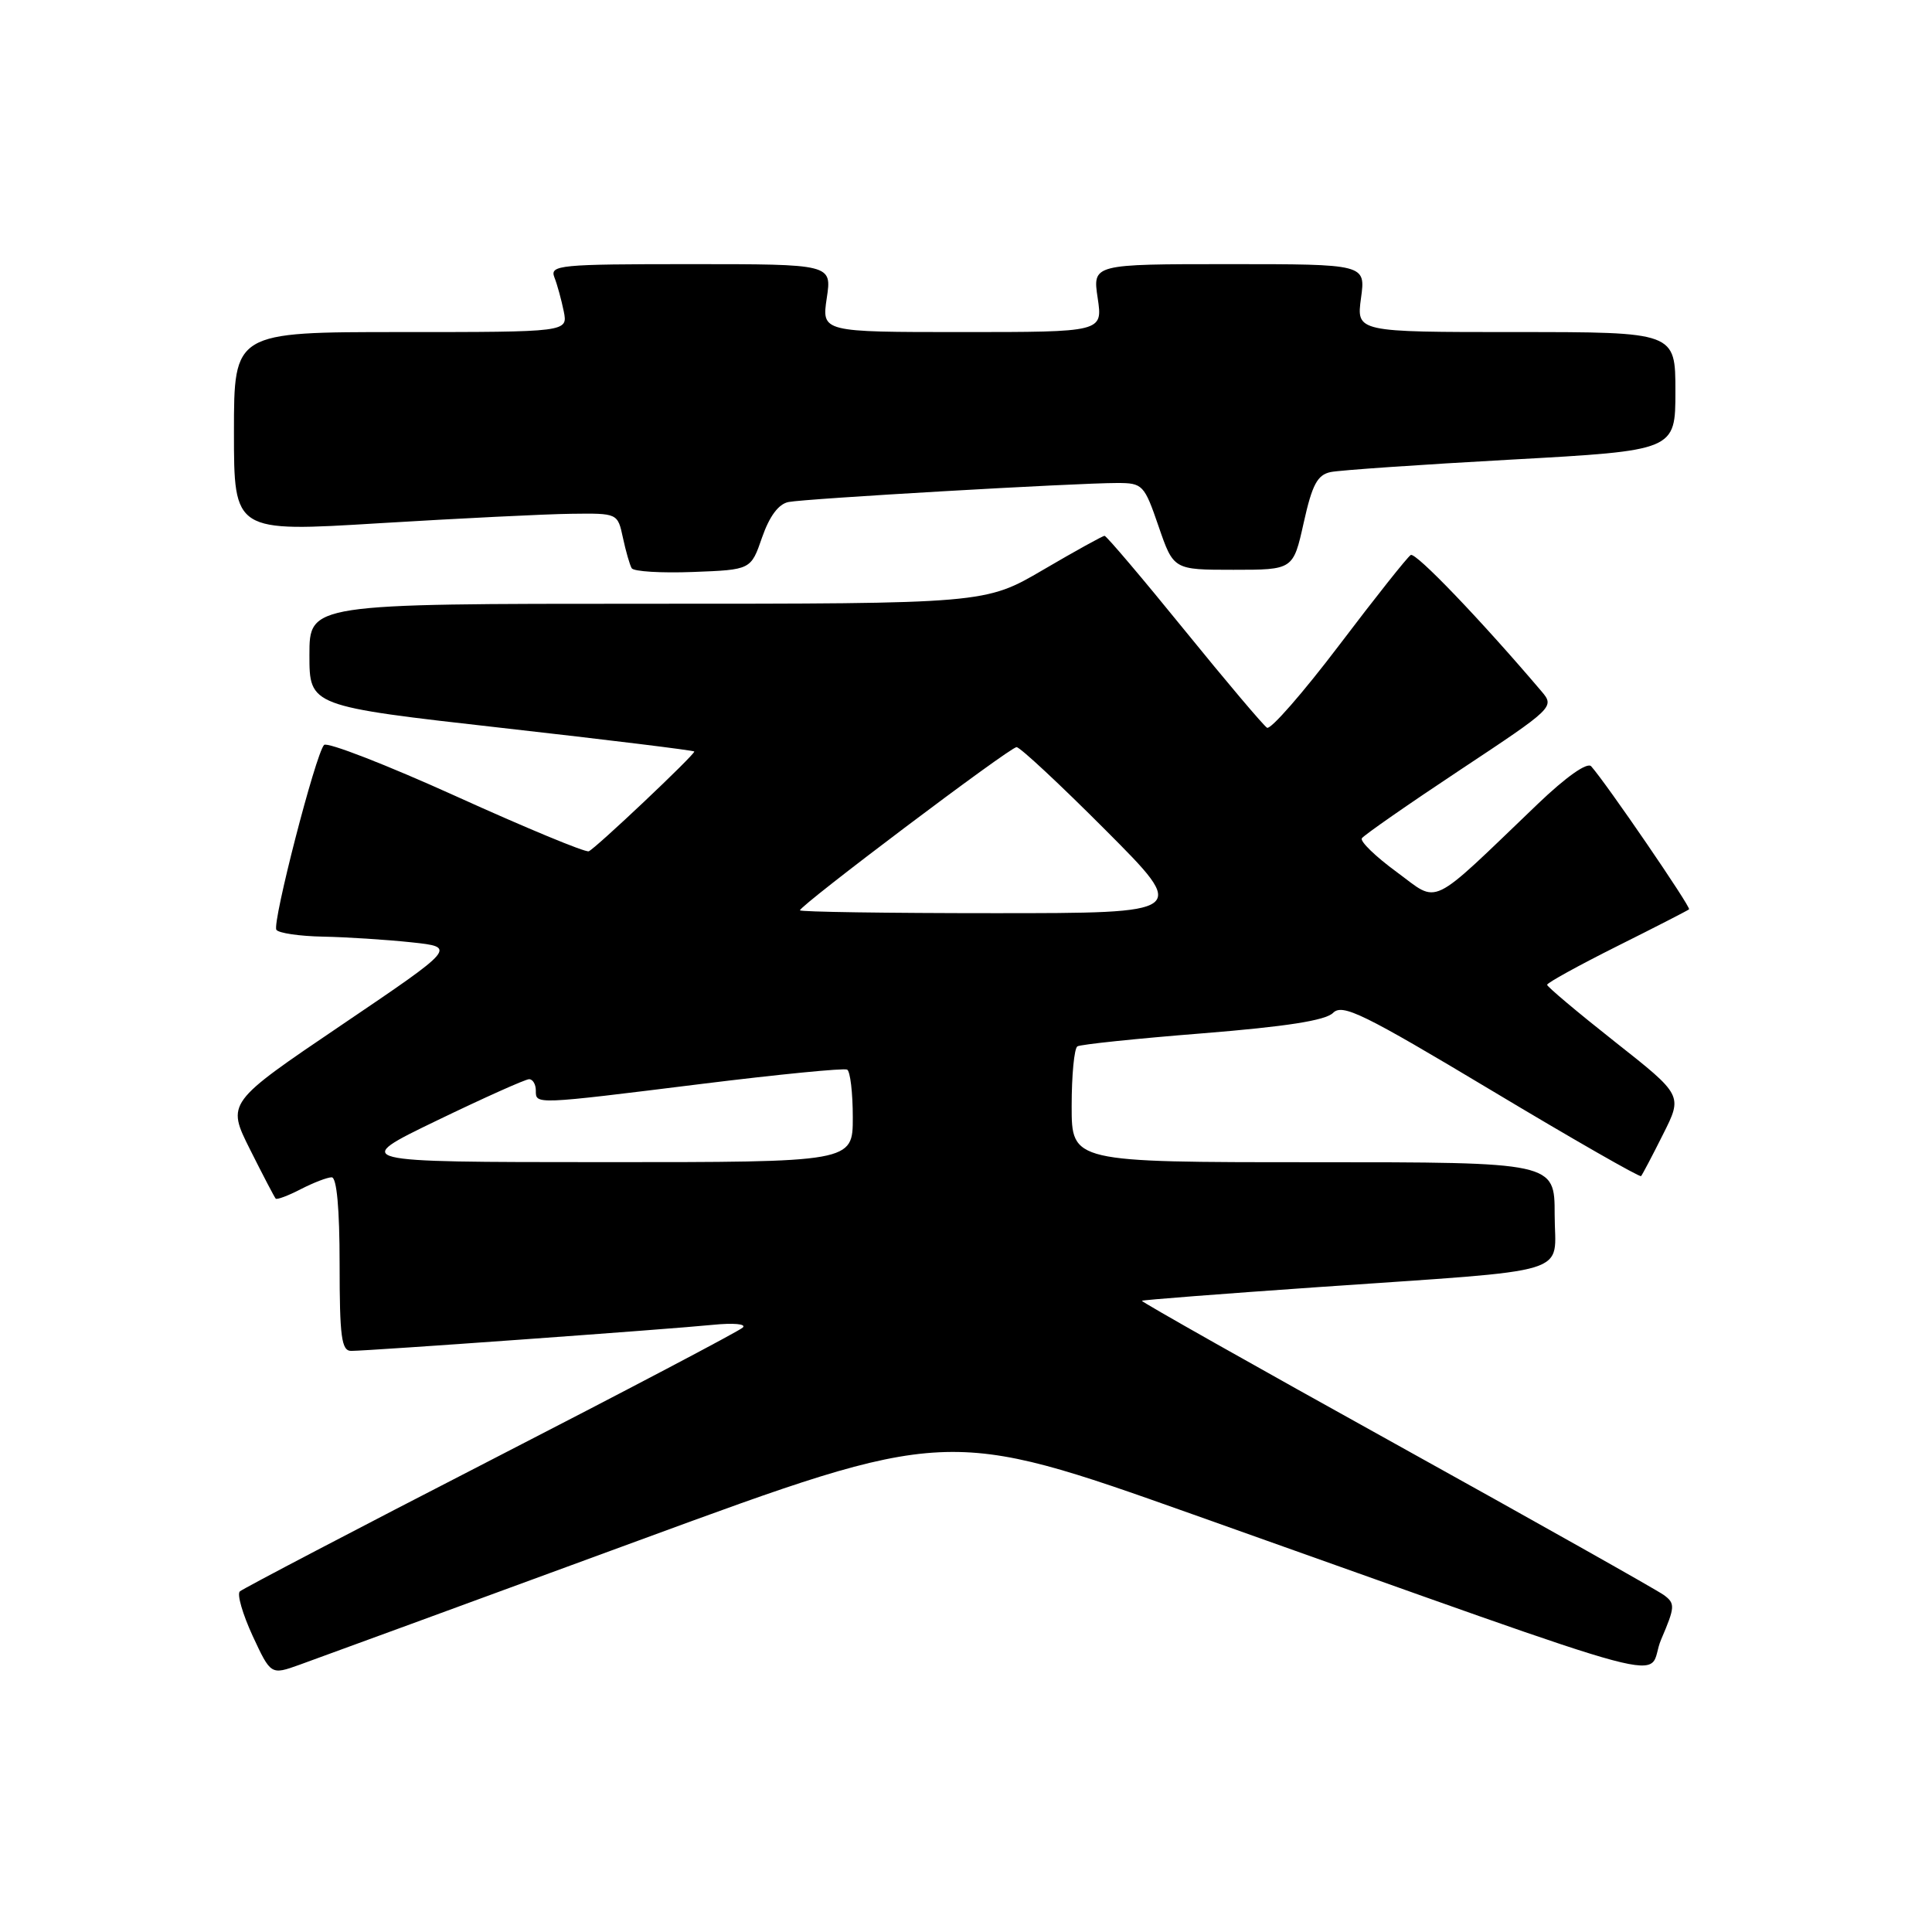 <?xml version="1.0" encoding="UTF-8" standalone="no"?>
<!DOCTYPE svg PUBLIC "-//W3C//DTD SVG 1.1//EN" "http://www.w3.org/Graphics/SVG/1.1/DTD/svg11.dtd" >
<svg xmlns="http://www.w3.org/2000/svg" xmlns:xlink="http://www.w3.org/1999/xlink" version="1.1" viewBox="0 0 256 256">
 <g >
 <path fill="currentColor"
d=" M 84.50 204.17 C 125.51 189.11 125.51 189.11 158.00 200.64 C 225.80 224.71 217.82 222.58 220.11 217.24 C 221.96 212.92 221.99 212.47 220.47 211.35 C 219.56 210.69 203.58 201.69 184.96 191.36 C 166.33 181.03 151.19 172.48 151.30 172.36 C 151.42 172.25 161.86 171.44 174.50 170.56 C 209.27 168.14 206.00 169.14 206.00 160.94 C 206.00 154.00 206.00 154.00 174.00 154.00 C 142.00 154.00 142.00 154.00 142.00 146.56 C 142.00 142.47 142.34 138.91 142.76 138.65 C 143.17 138.39 150.65 137.61 159.36 136.92 C 170.41 136.03 175.64 135.22 176.64 134.21 C 177.89 132.96 180.63 134.30 197.62 144.48 C 208.36 150.92 217.29 156.03 217.45 155.84 C 217.62 155.65 218.93 153.17 220.36 150.31 C 222.97 145.13 222.97 145.13 213.98 138.04 C 209.04 134.14 205.00 130.74 205.00 130.49 C 205.00 130.23 209.16 127.94 214.25 125.39 C 219.34 122.85 223.64 120.64 223.81 120.49 C 224.10 120.23 212.82 103.75 210.84 101.54 C 210.32 100.96 207.53 102.92 203.74 106.55 C 189.12 120.55 190.79 119.75 185.06 115.54 C 182.27 113.50 180.20 111.49 180.45 111.08 C 180.70 110.68 186.56 106.60 193.47 102.02 C 205.88 93.80 206.01 93.67 204.27 91.62 C 196.18 82.10 187.58 73.14 186.93 73.54 C 186.49 73.81 182.22 79.19 177.44 85.50 C 172.66 91.80 168.36 96.72 167.89 96.43 C 167.42 96.14 162.48 90.30 156.92 83.45 C 151.36 76.60 146.61 71.00 146.36 71.00 C 146.12 71.00 142.46 73.02 138.23 75.50 C 130.54 80.00 130.54 80.00 85.77 80.00 C 41.00 80.00 41.00 80.00 41.00 86.79 C 41.00 93.57 41.00 93.57 66.50 96.45 C 80.53 98.03 92.00 99.44 92.00 99.58 C 92.00 100.06 78.84 112.50 78.01 112.80 C 77.56 112.97 69.65 109.69 60.43 105.51 C 51.22 101.34 43.34 98.28 42.94 98.71 C 41.82 99.90 36.05 122.28 36.62 123.20 C 36.90 123.64 39.68 124.05 42.81 124.11 C 45.94 124.17 51.20 124.51 54.50 124.86 C 60.50 125.50 60.50 125.50 45.27 135.81 C 30.03 146.12 30.03 146.12 33.13 152.31 C 34.84 155.72 36.37 158.65 36.53 158.82 C 36.68 159.00 38.18 158.44 39.86 157.57 C 41.53 156.71 43.37 156.00 43.95 156.00 C 44.62 156.00 45.00 160.14 45.00 167.50 C 45.00 177.15 45.25 179.00 46.53 179.00 C 48.84 179.00 88.79 176.12 94.42 175.55 C 97.20 175.27 98.94 175.43 98.42 175.91 C 97.92 176.39 82.88 184.30 65.00 193.49 C 47.12 202.68 32.18 210.51 31.78 210.87 C 31.38 211.24 32.15 213.88 33.47 216.75 C 35.89 221.95 35.89 221.95 39.69 220.59 C 41.79 219.84 61.95 212.45 84.50 204.17 Z  M 100.98 71.21 C 101.96 68.40 103.16 66.78 104.48 66.52 C 106.74 66.07 142.55 64.00 148.03 64.00 C 151.41 64.00 151.62 64.22 153.52 69.75 C 155.50 75.50 155.50 75.50 163.43 75.50 C 171.36 75.50 171.36 75.50 172.75 69.25 C 173.87 64.21 174.56 62.92 176.32 62.55 C 177.52 62.30 188.29 61.56 200.25 60.90 C 222.00 59.70 222.00 59.70 222.00 51.85 C 222.00 44.00 222.00 44.00 200.86 44.00 C 179.73 44.00 179.73 44.00 180.34 39.50 C 180.96 35.00 180.96 35.00 162.87 35.00 C 144.77 35.00 144.77 35.00 145.45 39.50 C 146.12 44.00 146.12 44.00 127.50 44.00 C 108.88 44.00 108.88 44.00 109.55 39.50 C 110.23 35.00 110.23 35.00 91.51 35.00 C 74.09 35.00 72.83 35.12 73.46 36.75 C 73.84 37.71 74.39 39.74 74.70 41.25 C 75.25 44.00 75.25 44.00 53.12 44.00 C 31.00 44.00 31.00 44.00 31.00 57.25 C 31.00 70.51 31.00 70.51 50.25 69.33 C 60.84 68.69 72.28 68.12 75.67 68.08 C 81.84 68.00 81.84 68.00 82.54 71.25 C 82.92 73.04 83.45 74.86 83.70 75.29 C 83.96 75.73 87.62 75.95 91.83 75.79 C 99.50 75.50 99.50 75.50 100.98 71.21 Z  M 57.86 148.49 C 64.11 145.47 69.62 143.00 70.11 143.00 C 70.60 143.00 71.00 143.68 71.00 144.50 C 71.00 146.37 70.70 146.39 93.00 143.62 C 103.17 142.36 111.84 141.51 112.25 141.73 C 112.66 141.94 113.00 144.79 113.00 148.06 C 113.00 154.00 113.00 154.00 79.75 153.99 C 46.50 153.98 46.50 153.98 57.86 148.49 Z  M 106.00 120.62 C 106.00 119.97 133.82 99.00 134.70 99.00 C 135.16 99.00 140.47 103.95 146.50 110.00 C 157.47 121.00 157.47 121.00 131.73 121.00 C 117.58 121.00 106.00 120.83 106.00 120.62 Z "/>
</g>
</svg>